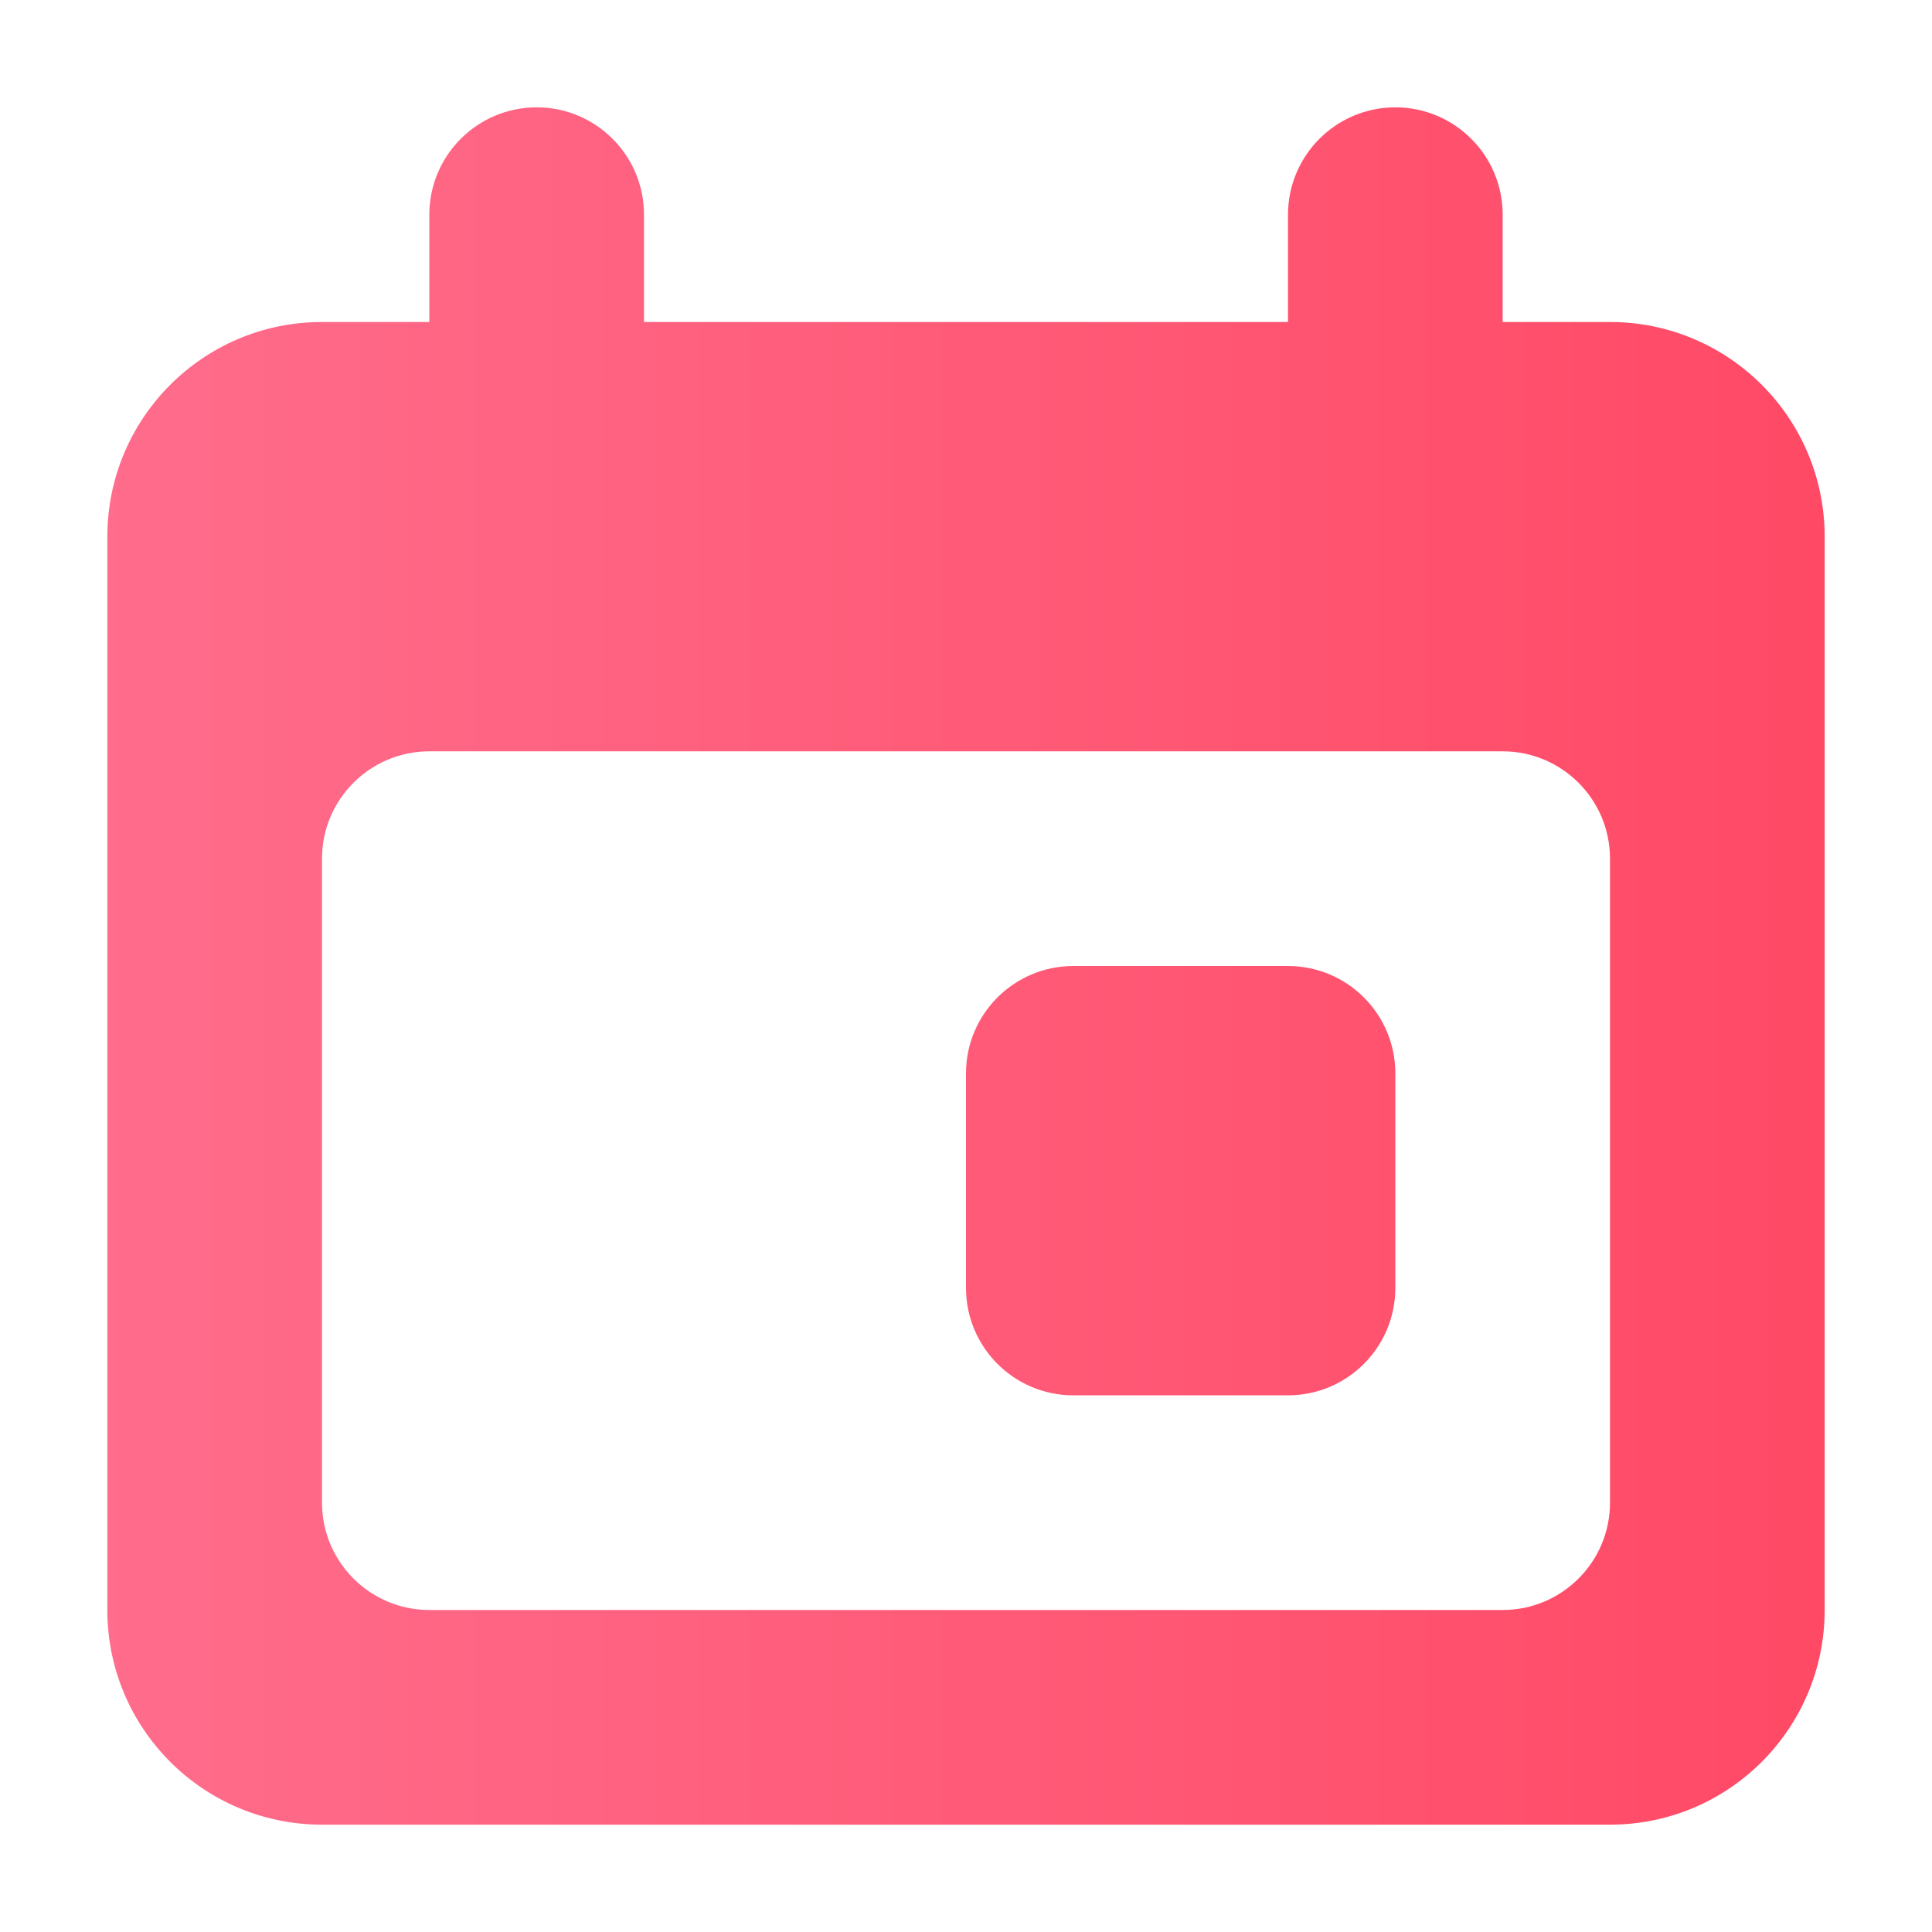 <?xml version="1.0" encoding="UTF-8" standalone="no"?>
<svg width="18px" height="18px" viewBox="0 0 18 18" version="1.1" xmlns="http://www.w3.org/2000/svg" xmlns:xlink="http://www.w3.org/1999/xlink">
    <!-- Generator: Sketch 48.1 (47250) - http://www.bohemiancoding.com/sketch -->
    <title>Overrides/hospital/icon1</title>
    <desc>Created with Sketch.</desc>
    <defs>
        <linearGradient x1="-2.48949813e-15%" y1="50%" x2="100%" y2="50%" id="linearGradient-1">
            <stop stop-color="#FF6D8C" offset="0%"></stop>
            <stop stop-color="#FF4965" offset="100%"></stop>
        </linearGradient>
    </defs>
    <g id="Symbols" stroke="none" stroke-width="1" fill="none" fill-rule="evenodd">
        <g id="Overrides/hospital/icon1" fill="url(#linearGradient-1)">
            <path d="M14,3 L15,3 C16.105,3 17,3.895 17,5 L17,15 C17,16.105 16.105,17 15,17 L3,17 C1.895,17 1,16.105 1,15 L1,5 C1,3.895 1.895,3 3,3 L4,3 L4,2 C4,1.448 4.448,1 5,1 C5.552,1 6,1.448 6,2 L6,3 L12,3 L12,2 C12,1.448 12.448,1 13,1 C13.552,1 14,1.448 14,2 L14,3 Z M4,7 C3.448,7 3,7.448 3,8 L3,14 C3,14.552 3.448,15 4,15 L14,15 C14.552,15 15,14.552 15,14 L15,8 C15,7.448 14.552,7 14,7 L4,7 Z M10,9 L12,9 C12.552,9 13,9.448 13,10 L13,12 C13,12.552 12.552,13 12,13 L10,13 C9.448,13 9,12.552 9,12 L9,10 C9,9.448 9.448,9 10,9 Z" id="Combined-Shape"></path>
        </g>
    </g>
</svg>
